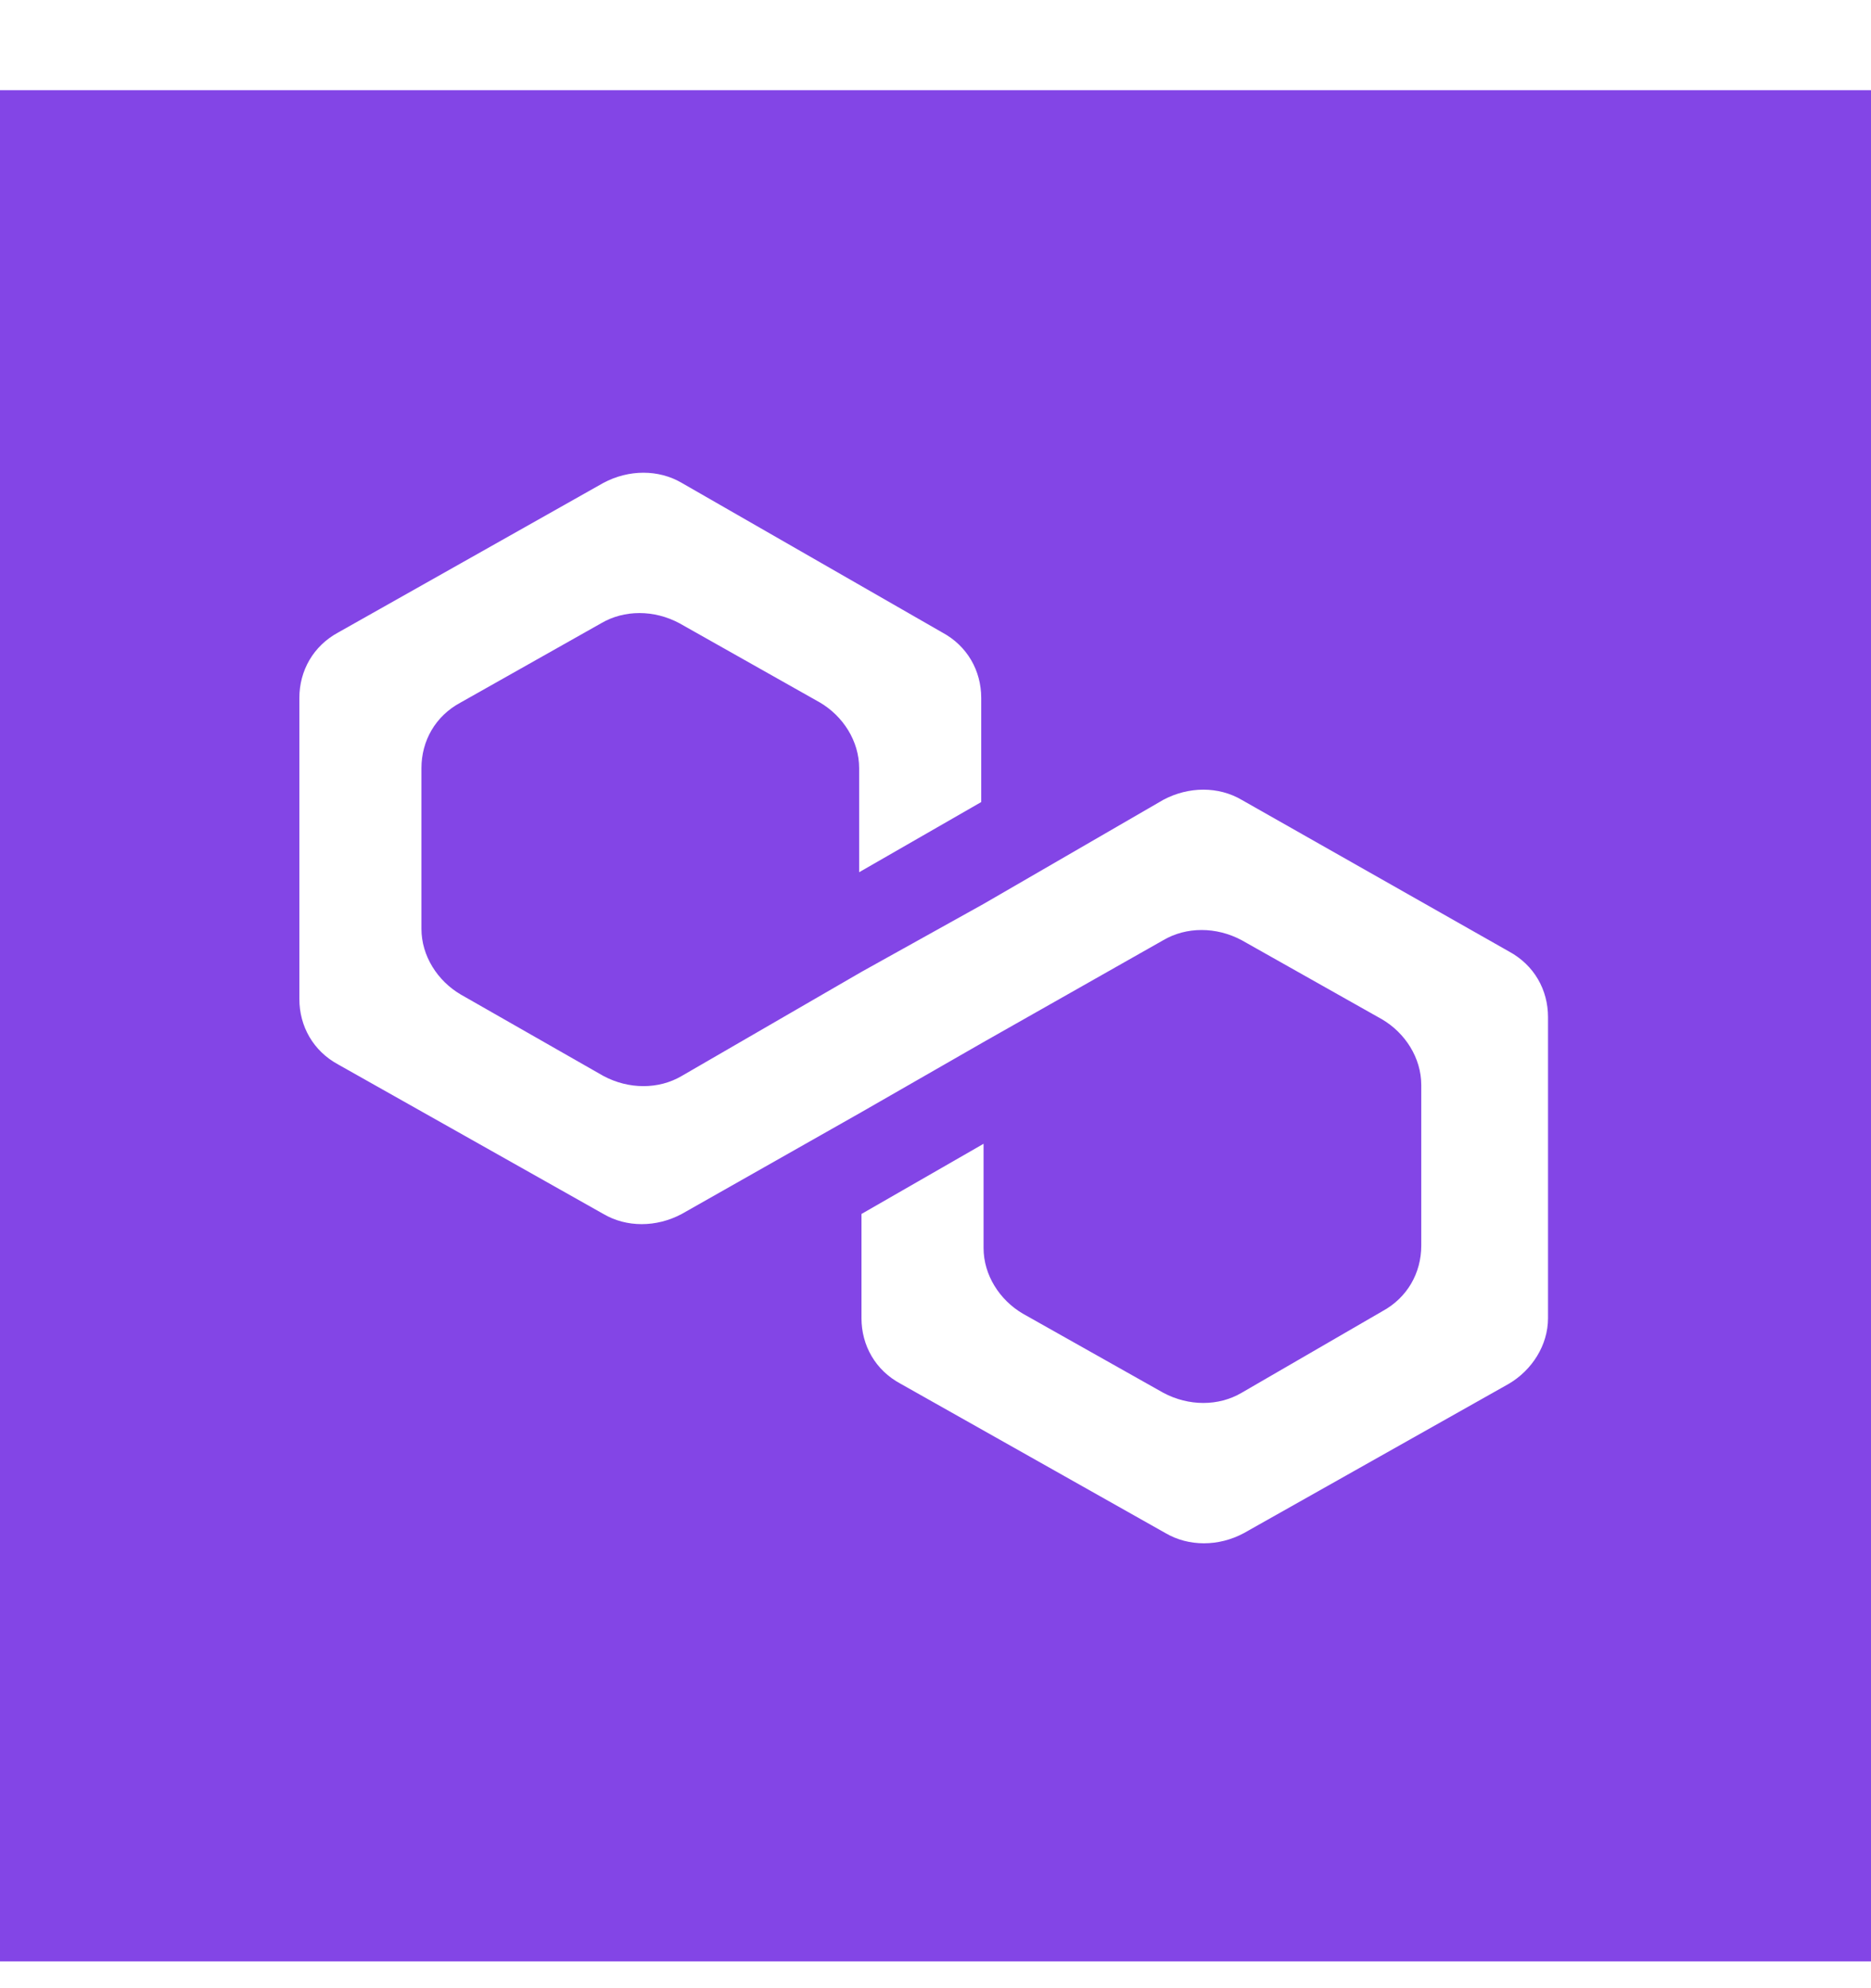 <svg width="16" height="17" viewBox="0 0 16 17" fill="none" xmlns="http://www.w3.org/2000/svg">
<g filter="url(#filter0_b_868_792)">
<rect width="16" height="16" transform="translate(0 0.771)" fill="#8345E6"/>
<path d="M10.618 6.839C10.421 6.723 10.165 6.723 9.948 6.839L8.411 7.729L7.367 8.31L5.83 9.2C5.633 9.316 5.377 9.316 5.16 9.2L3.939 8.503C3.742 8.387 3.604 8.174 3.604 7.942V6.568C3.604 6.336 3.722 6.123 3.939 6.007L5.141 5.329C5.338 5.213 5.594 5.213 5.81 5.329L7.012 6.007C7.209 6.123 7.347 6.336 7.347 6.568V7.458L8.391 6.858V5.968C8.391 5.736 8.273 5.523 8.056 5.407L5.83 4.129C5.633 4.013 5.377 4.013 5.16 4.129L2.894 5.407C2.678 5.523 2.56 5.736 2.56 5.968V8.542C2.56 8.774 2.678 8.987 2.894 9.103L5.16 10.38C5.357 10.496 5.613 10.496 5.83 10.38L7.367 9.509L8.411 8.91L9.948 8.039C10.145 7.923 10.401 7.923 10.618 8.039L11.819 8.716C12.016 8.832 12.154 9.045 12.154 9.277V10.651C12.154 10.883 12.036 11.096 11.819 11.213L10.618 11.909C10.421 12.025 10.165 12.025 9.948 11.909L8.746 11.232C8.549 11.116 8.411 10.903 8.411 10.671V9.78L7.367 10.38V11.271C7.367 11.503 7.485 11.716 7.702 11.832L9.967 13.109C10.165 13.225 10.421 13.225 10.637 13.109L12.903 11.832C13.1 11.716 13.238 11.503 13.238 11.271V8.697C13.238 8.464 13.12 8.252 12.903 8.135L10.618 6.839Z" fill="white"/>
</g>
<defs>
<filter id="filter0_b_868_792" x="-2.225" y="-1.453" width="20.449" height="20.449" filterUnits="userSpaceOnUse" color-interpolation-filters="sRGB">
<feFlood flood-opacity="0" result="BackgroundImageFix"/>
<feGaussianBlur in="BackgroundImageFix" stdDeviation="1.112"/>
<feComposite in2="SourceAlpha" operator="in" result="effect1_backgroundBlur_868_792"/>
<feBlend mode="normal" in="SourceGraphic" in2="effect1_backgroundBlur_868_792" result="shape"/>
</filter>
</defs>
</svg>
